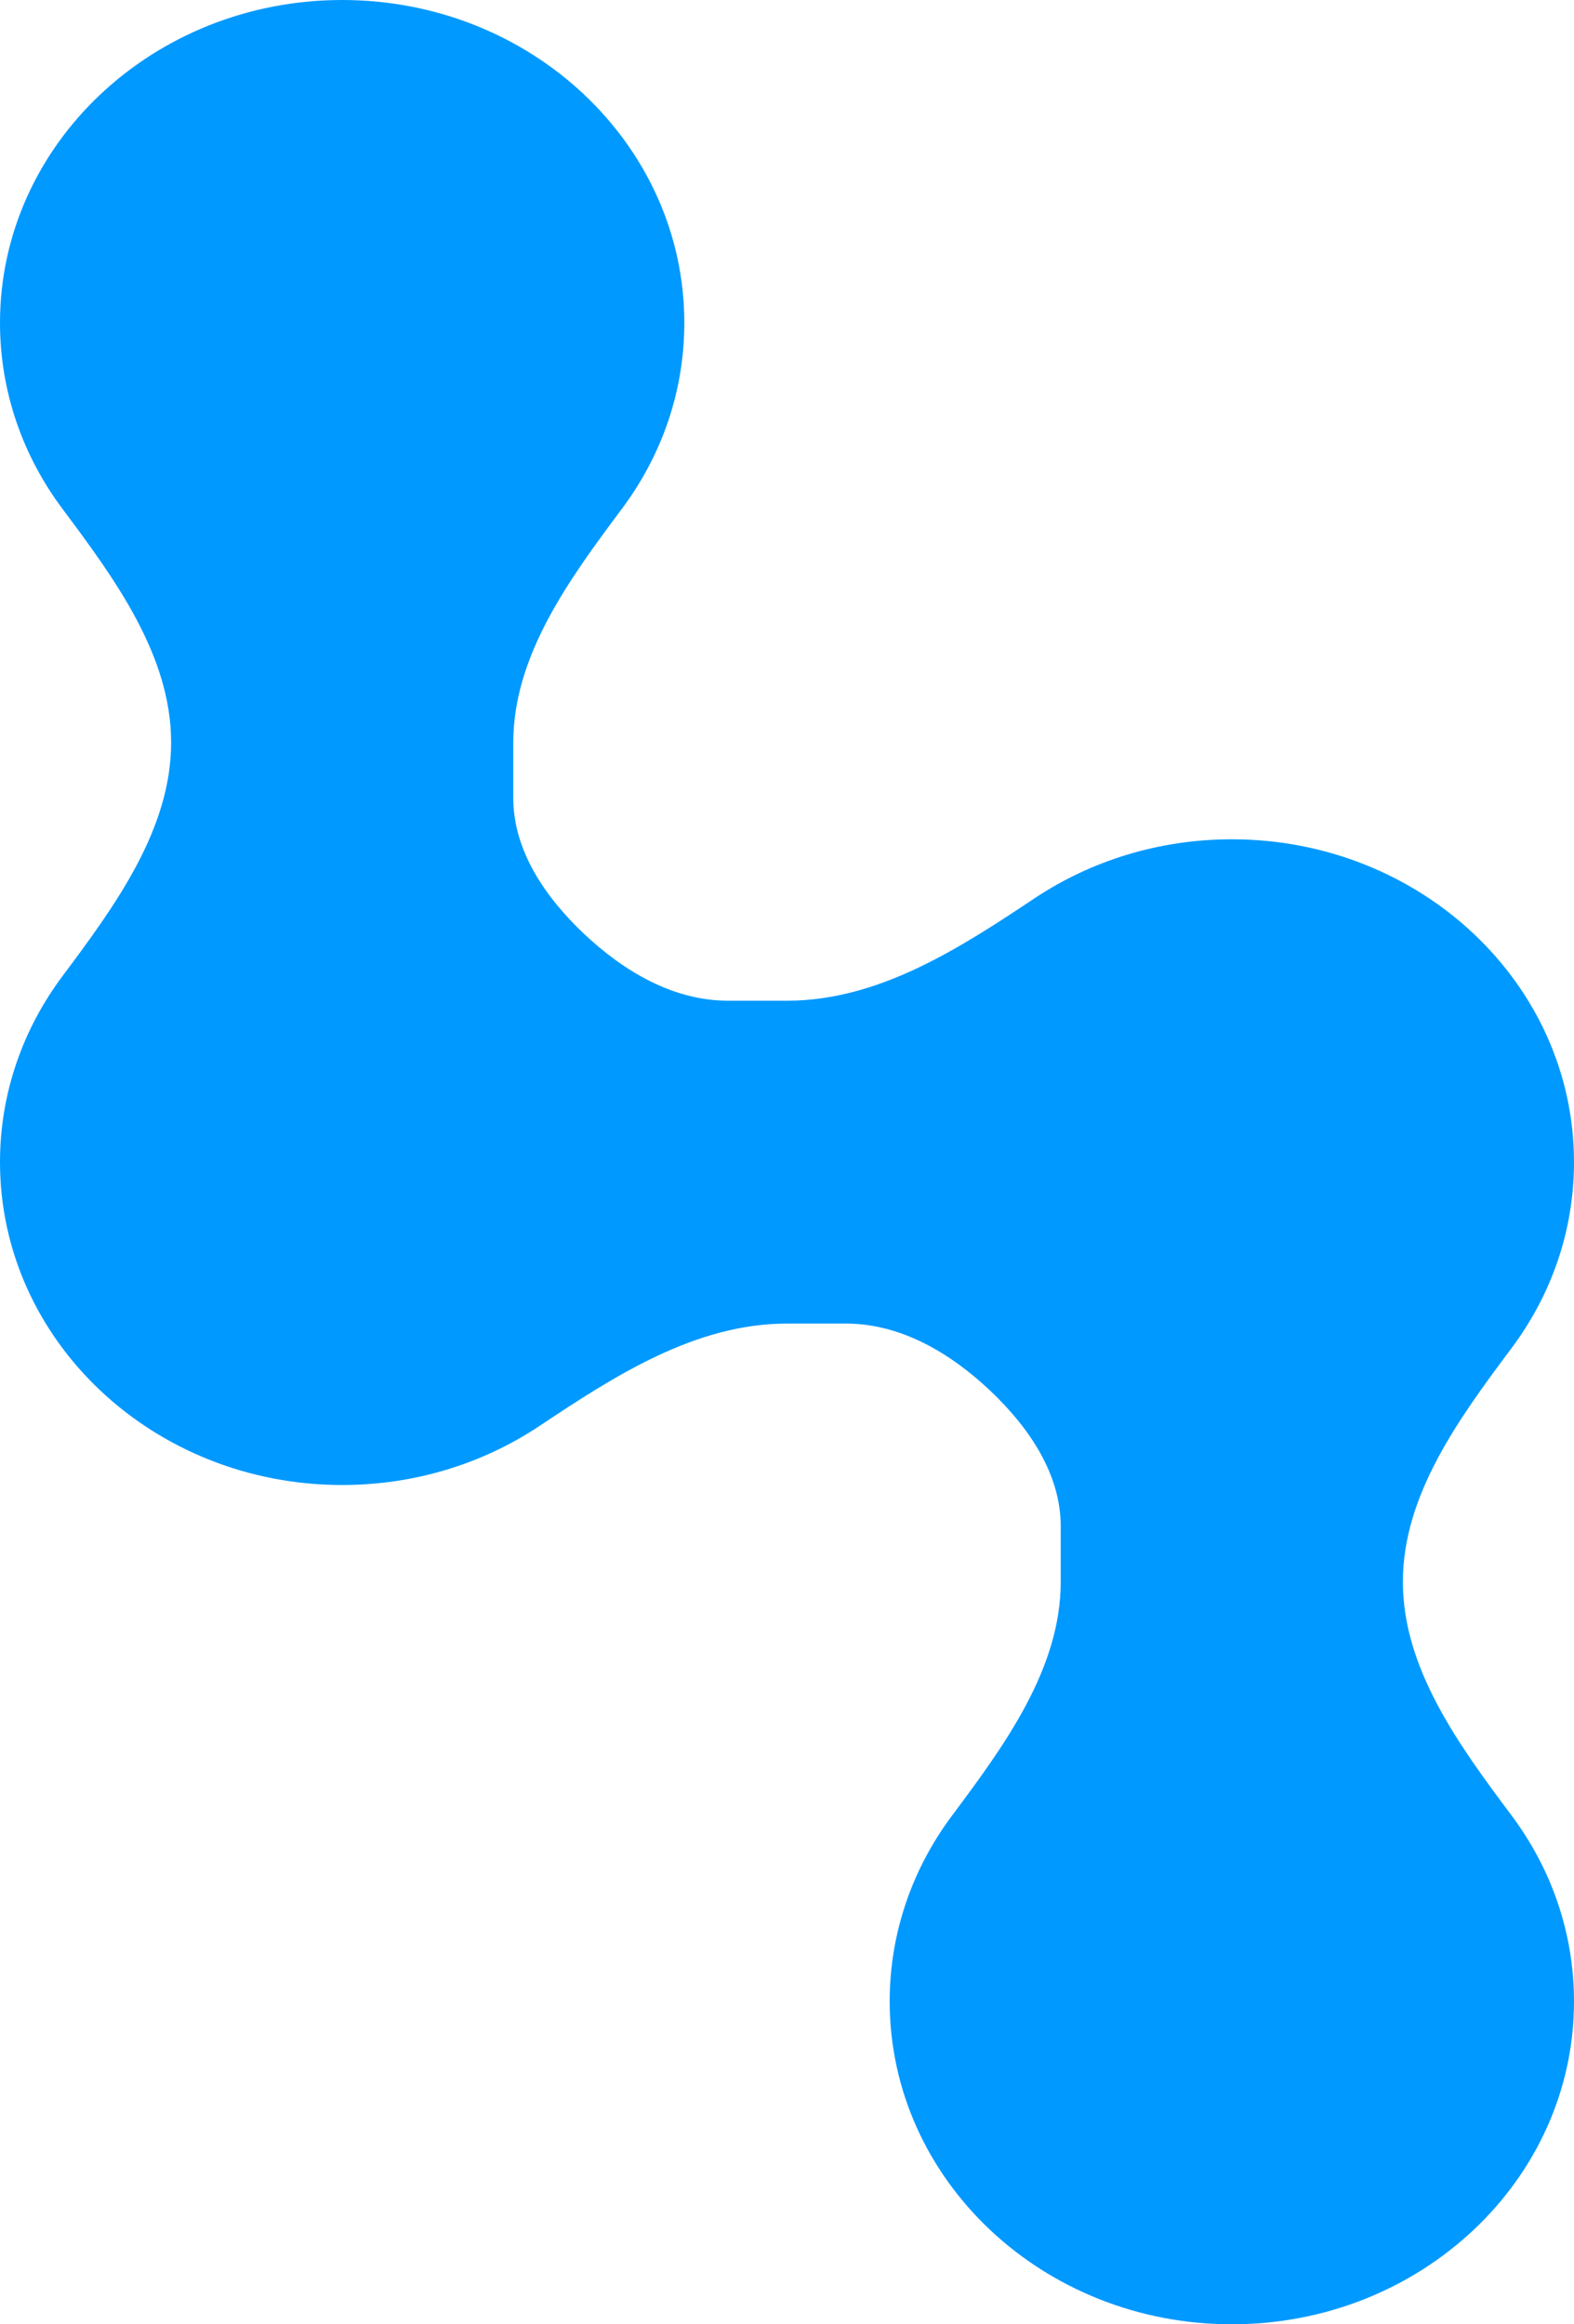 <svg width="21" height="31" viewBox="0 0 21 31" fill="none" xmlns="http://www.w3.org/2000/svg">
<path d="M0 4.306C0 1.928 2.044 0 4.565 0C7.087 0 9.13 1.928 9.13 4.306C9.13 5.229 8.822 6.084 8.298 6.785C7.592 7.729 6.848 8.747 6.848 9.903V10.643C6.848 11.341 7.27 11.962 7.793 12.456C8.317 12.949 8.975 13.347 9.715 13.347H10.5C11.726 13.347 12.805 12.646 13.806 11.979C14.549 11.485 15.456 11.194 16.435 11.194C18.956 11.194 21 13.122 21 15.5C21 16.423 20.692 17.278 20.168 17.979C19.461 18.924 18.717 19.941 18.717 21.097C18.717 22.253 19.461 23.271 20.168 24.215C20.692 24.916 21 25.771 21 26.694C21 29.072 18.956 31 16.435 31C13.914 31 11.87 29.072 11.87 26.694C11.87 25.771 12.178 24.916 12.702 24.215C13.408 23.271 14.152 22.253 14.152 21.097V20.357C14.152 19.659 13.73 19.038 13.207 18.544C12.683 18.051 12.025 17.653 11.285 17.653H10.5C9.274 17.653 8.195 18.354 7.194 19.021C6.451 19.515 5.544 19.806 4.565 19.806C2.044 19.806 0 17.878 0 15.5C0 14.577 0.308 13.722 0.832 13.021C1.539 12.076 2.283 11.059 2.283 9.903C2.283 8.747 1.539 7.729 0.832 6.785C0.308 6.084 0 5.229 0 4.306Z" fill="#0099FF"/>
</svg>

